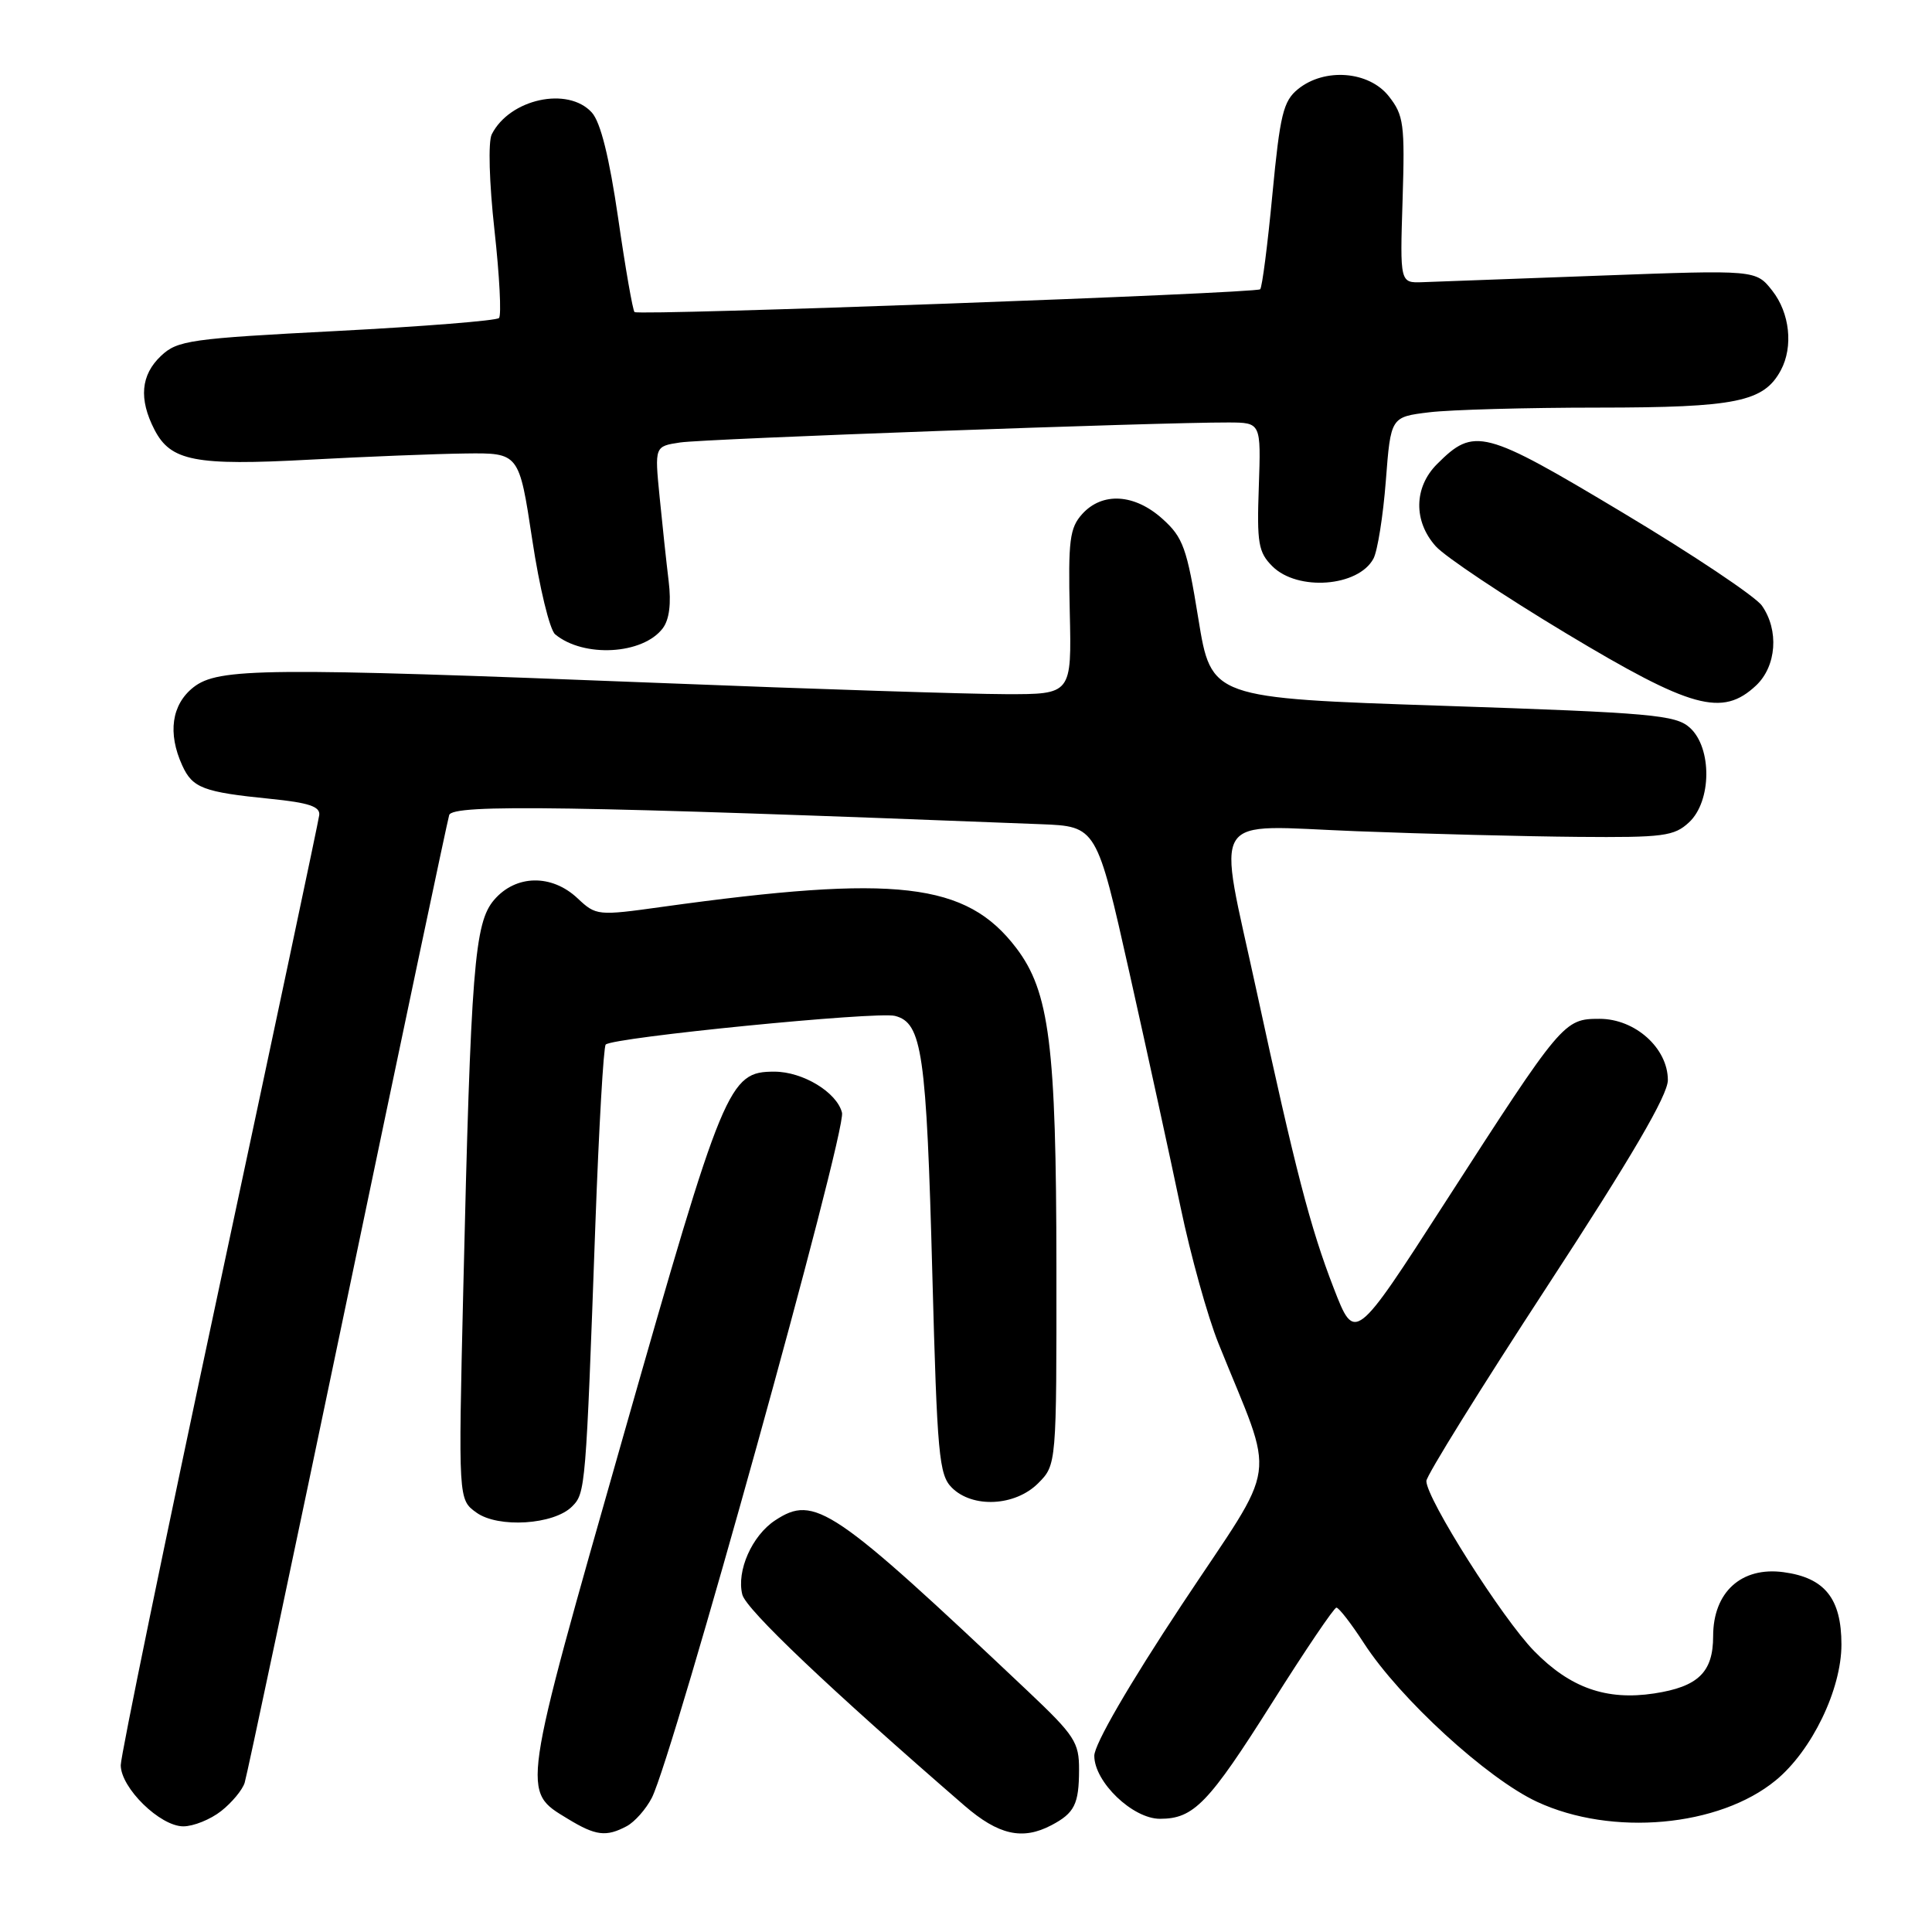 <?xml version="1.0" encoding="UTF-8" standalone="no"?>
<!DOCTYPE svg PUBLIC "-//W3C//DTD SVG 1.1//EN" "http://www.w3.org/Graphics/SVG/1.1/DTD/svg11.dtd" >
<svg xmlns="http://www.w3.org/2000/svg" xmlns:xlink="http://www.w3.org/1999/xlink" version="1.1" viewBox="0 0 256 256">
 <g >
 <path fill="currentColor"
d=" M 83.06 241.97 C 84.11 241.40 85.60 239.72 86.37 238.22 C 89.20 232.67 112.19 149.88 111.57 147.44 C 110.90 144.74 106.38 142.00 102.61 142.00 C 96.55 142.00 95.91 143.56 82.58 190.32 C 68.96 238.12 69.09 237.26 75.23 241.00 C 78.94 243.26 80.32 243.43 83.06 241.97 Z  M 139.32 241.85 C 142.38 240.24 142.97 239.06 142.98 234.51 C 143.00 230.87 142.40 229.96 136.25 224.14 C 110.29 199.61 107.94 198.02 102.72 201.45 C 99.65 203.46 97.57 208.15 98.36 211.29 C 98.85 213.26 109.93 223.78 127.79 239.25 C 132.30 243.15 135.48 243.87 139.32 241.85 Z  M 29.31 239.97 C 30.72 238.86 32.13 237.17 32.42 236.22 C 32.72 235.28 38.84 206.38 46.02 172.00 C 53.20 137.62 59.27 108.83 59.52 108.00 C 59.96 106.53 75.77 106.78 137.91 109.21 C 145.31 109.50 145.31 109.50 149.68 129.00 C 152.08 139.72 155.12 153.68 156.44 160.00 C 157.76 166.32 160.01 174.43 161.45 178.00 C 169.07 196.97 169.64 192.93 156.61 212.61 C 149.57 223.25 145.00 231.14 145.00 232.65 C 145.00 236.12 150.08 241.00 153.70 241.00 C 158.18 241.00 160.13 238.98 168.59 225.58 C 172.94 218.68 176.76 213.03 177.08 213.02 C 177.40 213.01 179.05 215.14 180.74 217.75 C 185.50 225.09 197.05 235.67 203.67 238.75 C 213.59 243.36 227.80 242.08 235.30 235.90 C 240.08 231.97 244.00 223.86 244.00 217.91 C 244.00 211.81 241.79 209.05 236.32 208.32 C 230.74 207.57 227.00 210.97 227.00 216.80 C 227.00 221.58 225.02 223.50 219.19 224.39 C 212.86 225.35 208.06 223.66 203.28 218.77 C 199.07 214.47 189.00 198.58 189.00 196.24 C 189.00 195.54 196.20 183.95 205.00 170.47 C 216.18 153.35 221.00 145.11 221.00 143.12 C 221.00 138.89 216.67 135.00 211.95 135.00 C 207.22 135.00 206.98 135.29 191.51 159.29 C 179.52 177.90 179.52 177.90 176.73 170.70 C 173.62 162.68 171.65 155.07 166.50 131.30 C 161.28 107.17 159.89 109.38 179.75 110.14 C 188.96 110.50 202.15 110.83 209.06 110.89 C 220.41 110.99 221.84 110.80 223.81 108.96 C 226.81 106.17 226.87 99.10 223.92 96.43 C 222.04 94.73 218.94 94.45 191.17 93.52 C 160.50 92.50 160.50 92.50 158.79 82.00 C 157.27 72.60 156.77 71.21 154.03 68.75 C 150.33 65.42 146.06 65.17 143.40 68.11 C 141.74 69.95 141.53 71.58 141.75 81.11 C 142.00 92.00 142.00 92.00 133.25 91.98 C 128.44 91.97 107.85 91.31 87.50 90.50 C 35.03 88.43 28.92 88.49 25.63 91.07 C 22.74 93.35 22.19 97.14 24.15 101.43 C 25.51 104.42 26.94 104.96 35.82 105.85 C 40.91 106.36 42.45 106.87 42.30 108.01 C 42.20 108.83 36.23 136.98 29.05 170.56 C 21.87 204.14 16.00 232.64 16.00 233.89 C 16.00 236.90 21.21 242.00 24.29 242.00 C 25.63 242.00 27.89 241.09 29.31 239.97 Z  M 75.80 199.62 C 77.58 197.85 77.63 197.26 78.89 162.22 C 79.36 149.41 79.97 138.70 80.26 138.41 C 81.21 137.46 116.14 134.00 118.58 134.61 C 122.19 135.52 122.76 139.48 123.54 168.87 C 124.18 192.79 124.42 195.42 126.12 197.12 C 128.87 199.87 134.50 199.59 137.55 196.55 C 140.00 194.09 140.00 194.09 139.98 167.80 C 139.96 138.48 139.06 131.39 134.64 125.59 C 128.02 116.92 118.81 115.85 87.77 120.16 C 79.17 121.36 78.99 121.34 76.52 119.02 C 73.09 115.80 68.35 115.89 65.48 119.23 C 62.86 122.28 62.39 128.15 61.38 171.10 C 60.73 198.70 60.73 198.70 63.12 200.42 C 66.01 202.51 73.39 202.04 75.80 199.62 Z  M 232.69 90.83 C 235.40 88.27 235.75 83.51 233.46 80.25 C 232.61 79.04 224.30 73.48 214.99 67.91 C 196.60 56.89 195.34 56.56 190.41 61.50 C 187.34 64.57 187.27 69.07 190.25 72.39 C 191.49 73.77 199.25 78.95 207.50 83.91 C 224.14 93.91 228.21 95.03 232.69 90.83 Z  M 87.82 83.25 C 88.69 82.10 88.96 79.95 88.60 77.00 C 88.30 74.53 87.76 69.49 87.40 65.82 C 86.74 59.14 86.74 59.14 90.12 58.63 C 93.32 58.14 153.64 55.95 162.80 55.98 C 167.09 56.00 167.09 56.00 166.80 64.47 C 166.53 71.96 166.74 73.18 168.59 75.03 C 171.93 78.37 179.99 77.76 181.99 74.02 C 182.53 73.01 183.27 68.37 183.63 63.71 C 184.28 55.25 184.28 55.25 189.39 54.63 C 192.20 54.29 202.28 54.01 211.80 54.01 C 230.08 54.00 233.72 53.25 235.97 49.06 C 237.64 45.94 237.16 41.47 234.83 38.51 C 232.66 35.76 232.66 35.76 212.08 36.52 C 200.76 36.94 190.15 37.33 188.50 37.39 C 185.50 37.50 185.50 37.50 185.85 26.50 C 186.16 16.44 186.01 15.27 184.02 12.75 C 181.39 9.41 175.51 8.95 171.99 11.81 C 170.04 13.39 169.61 15.17 168.60 25.75 C 167.97 32.42 167.24 38.08 166.98 38.33 C 166.39 38.87 84.67 41.85 84.08 41.35 C 83.85 41.16 82.87 35.56 81.91 28.91 C 80.73 20.82 79.58 16.19 78.42 14.91 C 75.26 11.42 67.53 13.10 65.16 17.80 C 64.67 18.78 64.82 24.17 65.52 30.50 C 66.19 36.55 66.46 41.79 66.12 42.14 C 65.78 42.49 56.09 43.26 44.60 43.86 C 25.22 44.86 23.52 45.10 21.35 47.14 C 18.65 49.68 18.37 52.87 20.47 56.94 C 22.62 61.10 25.84 61.73 41.00 60.91 C 48.42 60.51 57.71 60.14 61.64 60.09 C 68.78 60.00 68.78 60.00 70.52 71.48 C 71.47 77.80 72.84 83.46 73.56 84.05 C 77.33 87.18 85.19 86.74 87.82 83.25 Z "/>
</g>
</svg>